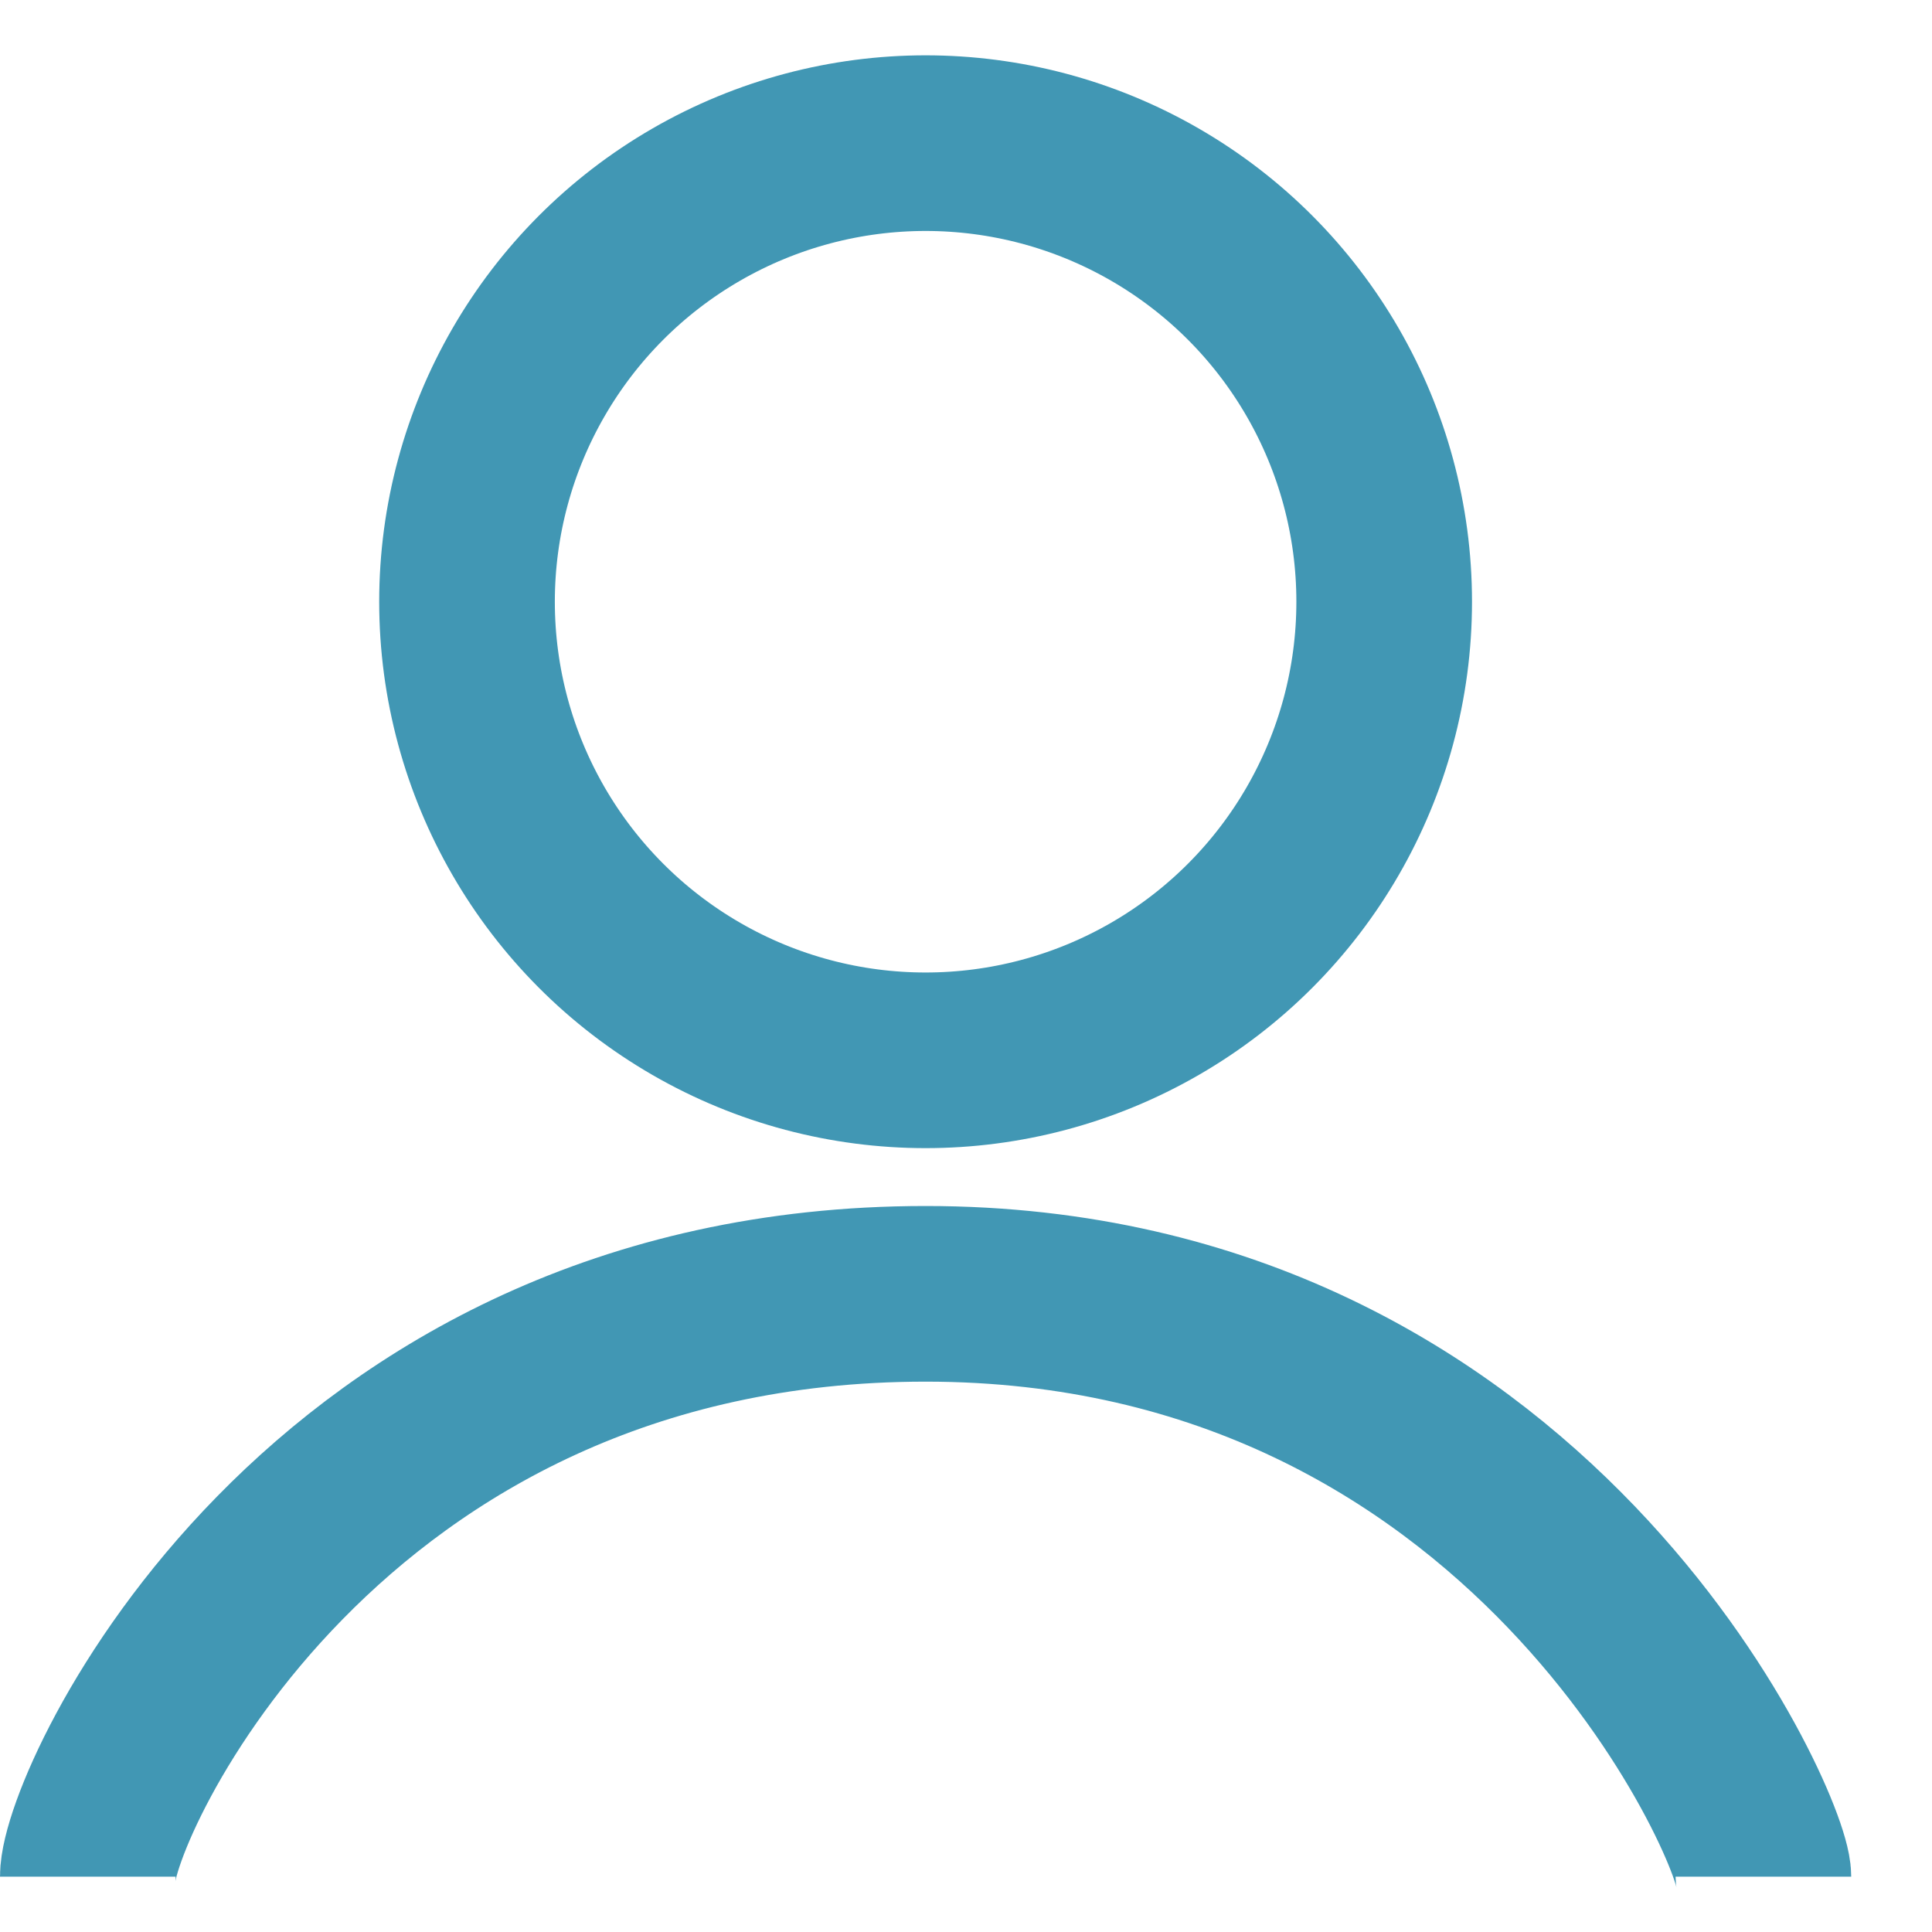 <svg width="22" height="22" viewBox="0 0 22 22" fill="none" xmlns="http://www.w3.org/2000/svg">
<circle cx="10.54" cy="6.852" r="5.222" stroke="#4197B4" stroke-width="2"/>
<path d="M1 21.37C1 20.54 3.65 14.733 10.54 14.733C17.43 14.733 20.08 20.817 20.08 21.37" stroke="#4197B4" stroke-width="2"/>
</svg>
